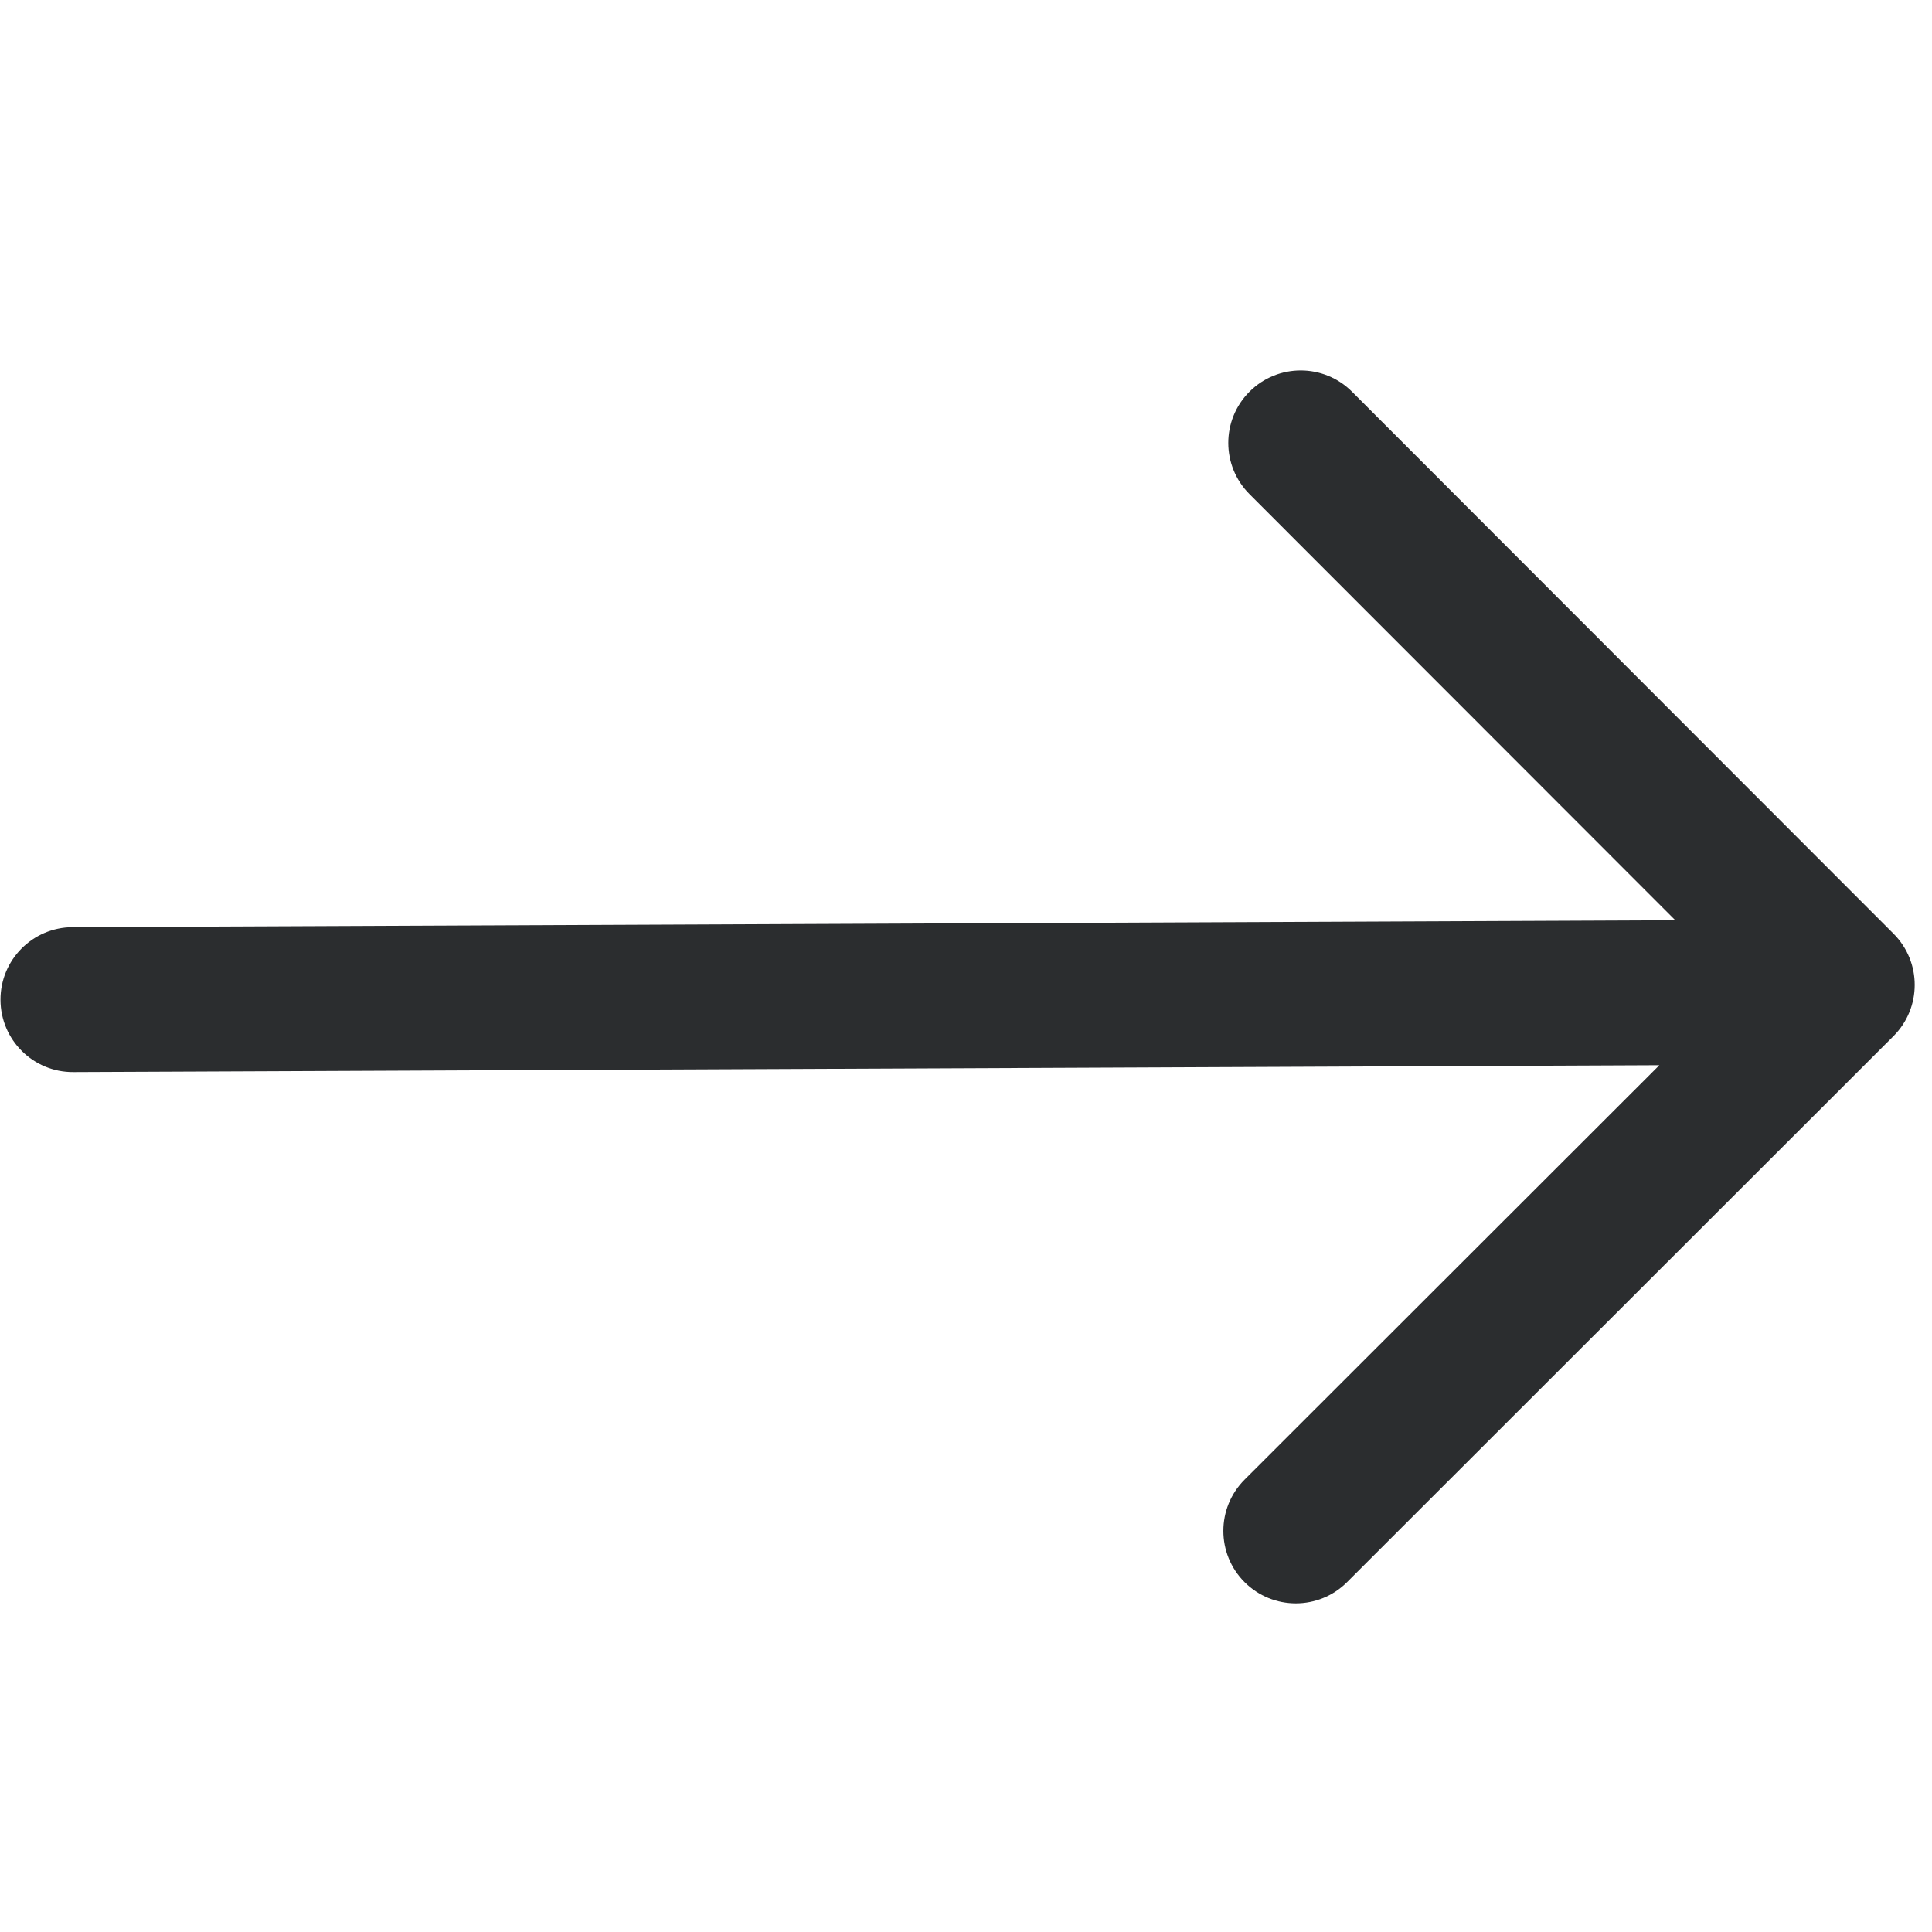 <?xml version="1.0" encoding="UTF-8"?>
<svg width="40px" height="40px" viewBox="0 0 40 40" version="1.1" xmlns="http://www.w3.org/2000/svg" xmlns:xlink="http://www.w3.org/1999/xlink">
    <!-- Generator: Sketch 51.2 (57519) - http://www.bohemiancoding.com/sketch -->
    <title>uEA10-arrow-long-right</title>
    <desc>Created with Sketch.</desc>
    <defs></defs>
    <g id="uEA10-arrow-long-right" stroke="none" stroke-width="1" fill="none" fill-rule="evenodd">
        <g transform="translate(0, 7)" fill="#2B2D2F" fill-rule="nonzero" id="path-1">
            <path d="M34.355,15.054 L1.516,15.196 C0.688,15.2 0.014,14.531 0.01,13.703 C0.006,12.874 0.675,12.2 1.503,12.196 L34.685,12.053 L25.869,3.23 C25.284,2.644 25.284,1.694 25.87,1.109 C26.456,0.523 27.406,0.524 27.992,1.11 L39.203,12.331 C39.789,12.917 39.788,13.866 39.202,14.452 L27.889,25.757 C27.303,26.342 26.353,26.342 25.767,25.756 C25.182,25.17 25.182,24.22 25.768,23.634 L34.355,15.054 Z"></path>
        </g>
    </g>
</svg>